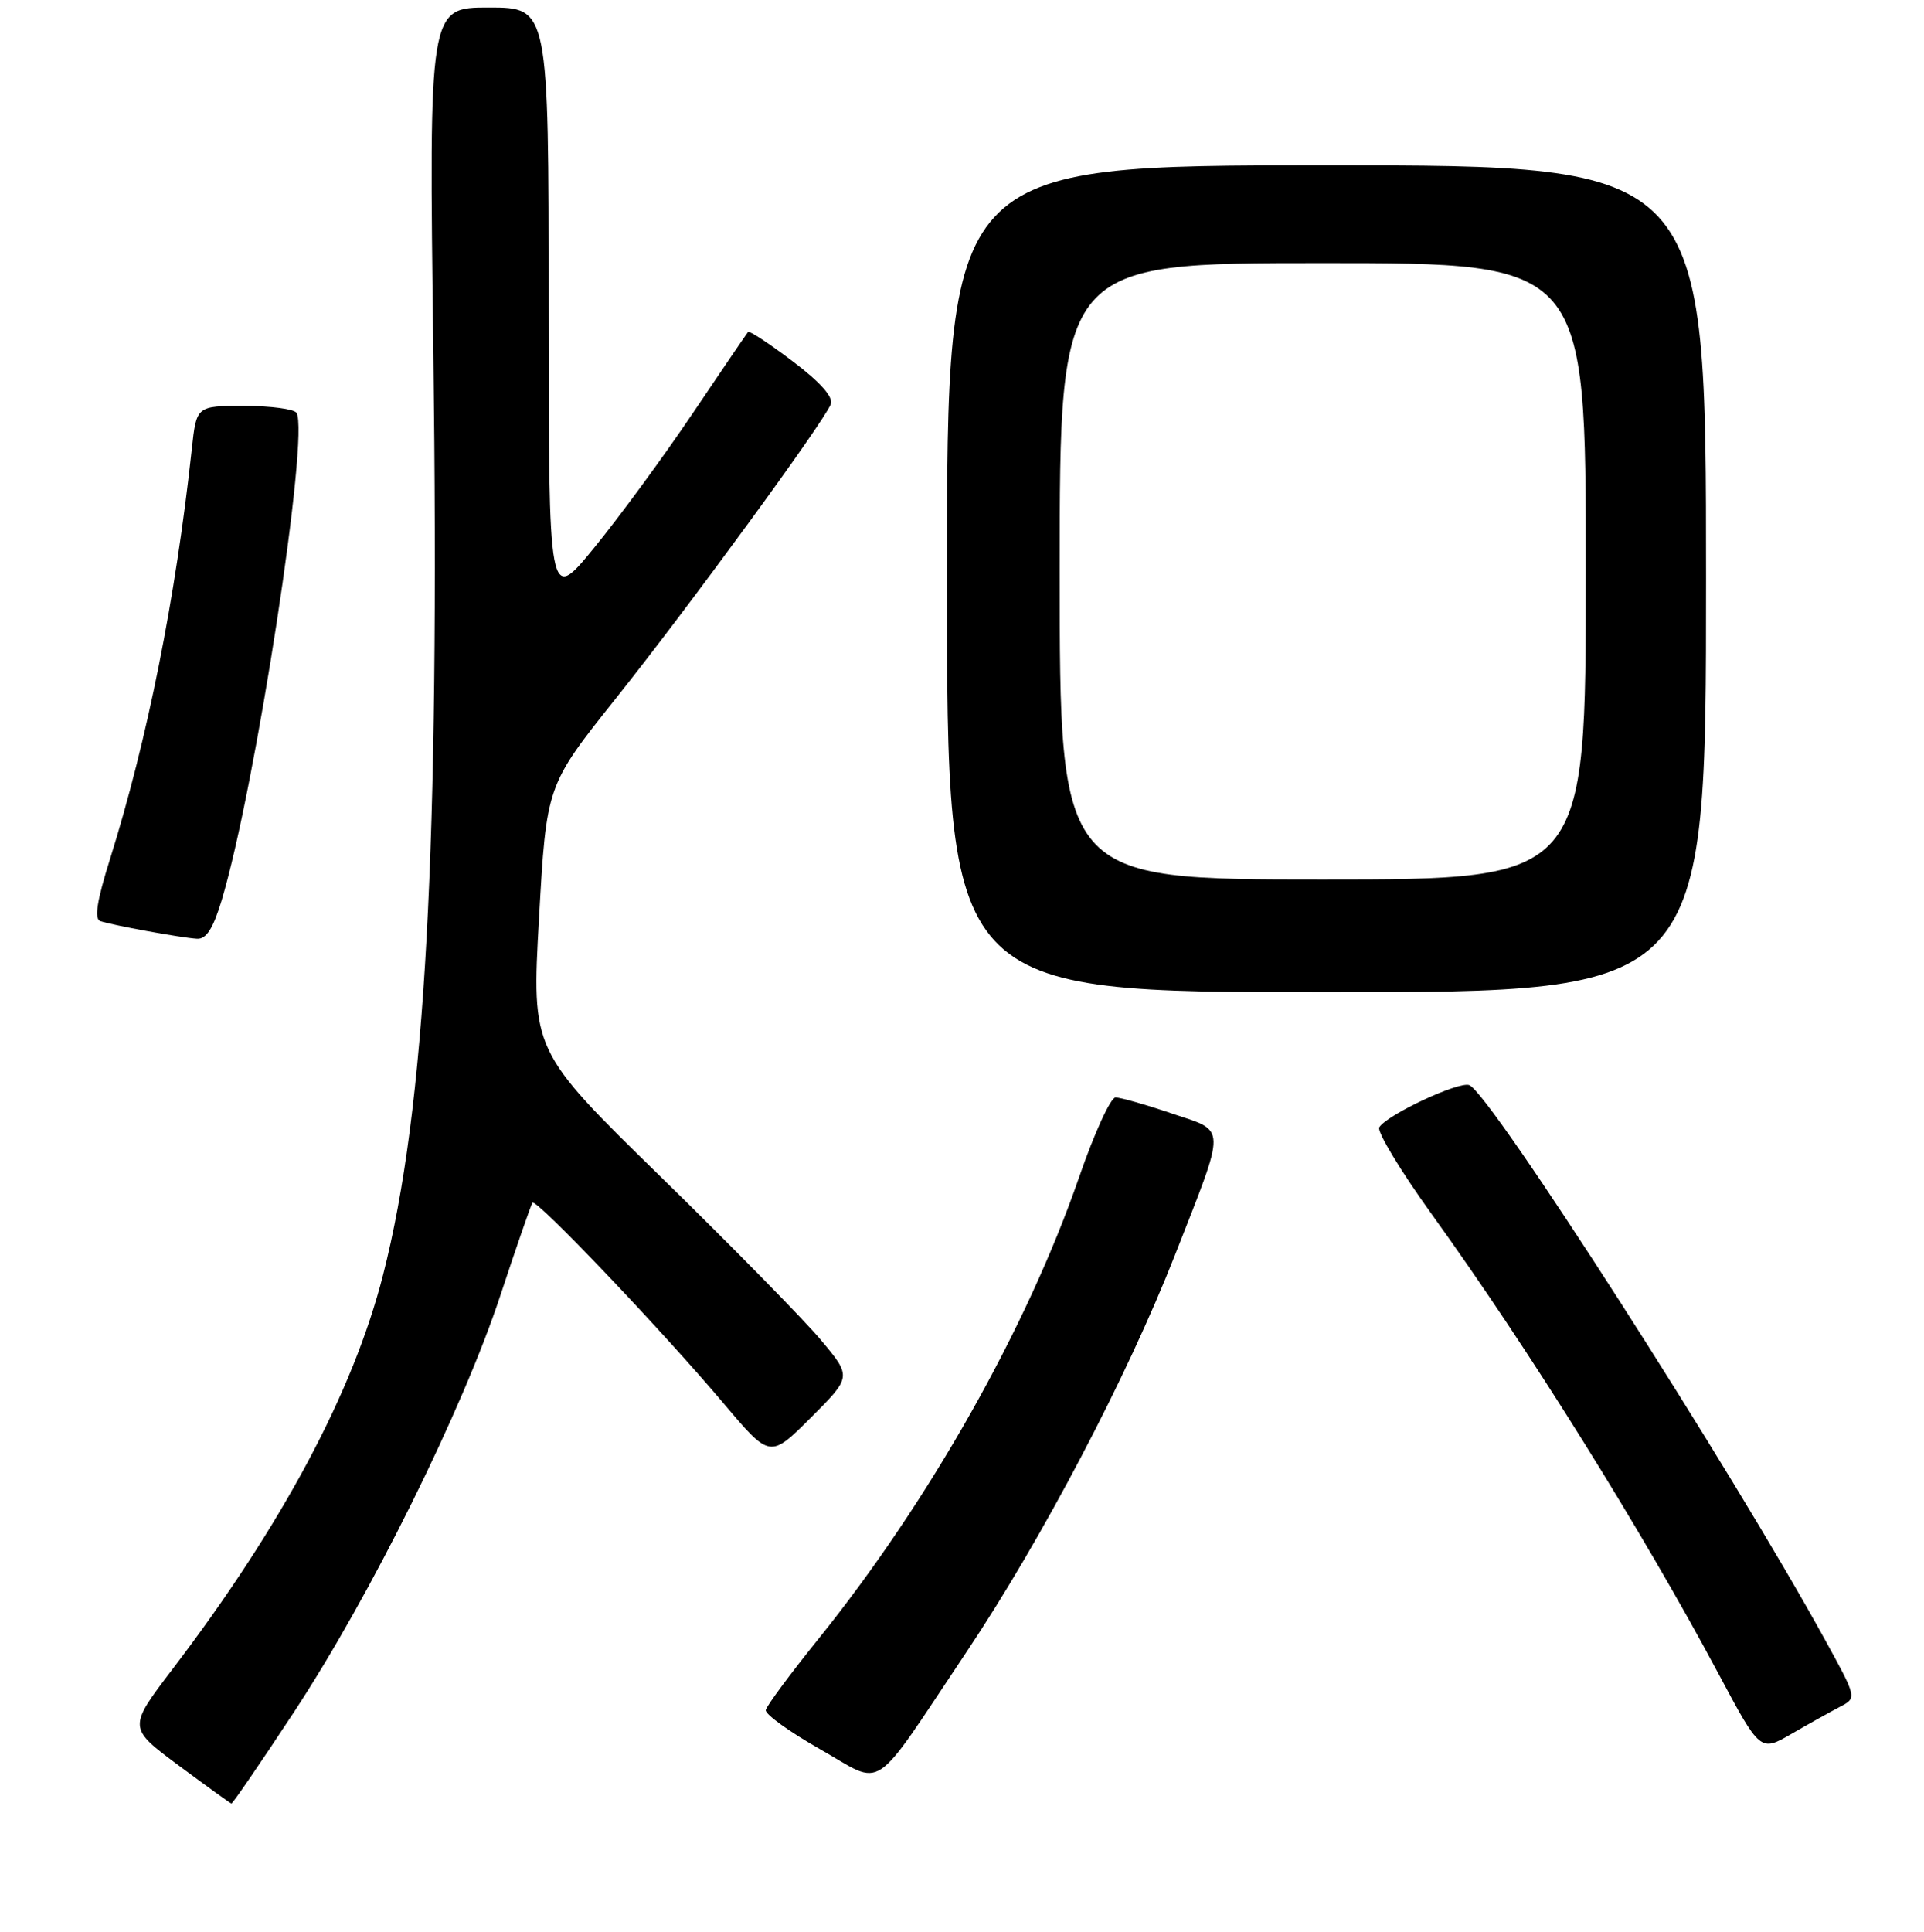 <?xml version="1.0" encoding="UTF-8" standalone="no"?>
<!DOCTYPE svg PUBLIC "-//W3C//DTD SVG 1.1//EN" "http://www.w3.org/Graphics/SVG/1.1/DTD/svg11.dtd" >
<svg xmlns="http://www.w3.org/2000/svg" xmlns:xlink="http://www.w3.org/1999/xlink" version="1.1" viewBox="0 0 256 257">
 <g >
 <path fill="currentColor"
d=" M 39.13 227.75 C 49.34 212.21 61.54 187.59 66.58 172.33 C 68.73 165.82 70.65 160.28 70.85 160.00 C 71.32 159.38 88.13 177.04 96.33 186.76 C 102.46 194.02 102.46 194.02 107.89 188.59 C 113.32 183.16 113.32 183.16 109.24 178.29 C 107.00 175.61 97.42 165.85 87.95 156.59 C 70.73 139.77 70.73 139.77 71.72 122.14 C 72.71 104.50 72.71 104.50 81.87 93.00 C 91.75 80.60 109.63 56.13 110.54 53.77 C 110.90 52.82 109.14 50.84 105.47 48.07 C 102.38 45.73 99.71 43.97 99.54 44.16 C 99.37 44.35 96.05 49.22 92.16 55.00 C 88.27 60.78 82.36 68.83 79.04 72.89 C 73.00 80.28 73.00 80.28 73.00 40.64 C 73.00 1.00 73.00 1.00 65.03 1.00 C 57.06 1.00 57.06 1.00 57.66 46.75 C 58.51 113.04 56.64 147.44 50.97 169.61 C 46.97 185.25 37.57 202.85 23.00 222.00 C 17.02 229.85 17.02 229.85 23.76 234.86 C 27.47 237.61 30.63 239.90 30.79 239.93 C 30.94 239.97 34.70 234.49 39.13 227.75 Z  M 128.66 219.68 C 138.70 204.65 149.96 183.21 156.33 166.98 C 163.24 149.34 163.27 150.61 155.88 148.12 C 152.43 146.95 149.08 146.00 148.43 146.00 C 147.78 146.00 145.60 150.76 143.59 156.59 C 136.65 176.67 123.65 199.70 108.92 218.00 C 105.15 222.68 101.99 226.95 101.89 227.50 C 101.79 228.05 105.03 230.39 109.10 232.70 C 117.83 237.65 115.69 239.07 128.66 219.68 Z  M 244.79 227.08 C 247.08 225.89 247.08 225.89 242.85 218.19 C 230.36 195.46 198.28 145.43 195.50 144.36 C 194.11 143.83 184.55 148.30 183.52 149.97 C 183.18 150.52 186.32 155.72 190.49 161.52 C 203.37 179.40 218.49 203.62 228.65 222.66 C 234.21 233.07 234.21 233.07 238.36 230.67 C 240.64 229.35 243.53 227.74 244.79 227.08 Z  M 227.00 77.00 C 227.00 22.00 227.00 22.00 176.50 22.00 C 126.00 22.00 126.00 22.00 126.00 77.00 C 126.00 132.00 126.00 132.00 176.50 132.00 C 227.00 132.00 227.00 132.00 227.00 77.00 Z  M 29.50 119.75 C 34.00 104.77 41.21 57.77 39.45 54.92 C 39.14 54.42 36.02 54.00 32.51 54.00 C 26.14 54.00 26.14 54.00 25.52 59.75 C 23.37 79.59 19.61 98.44 14.63 114.32 C 12.90 119.82 12.52 122.25 13.34 122.54 C 14.87 123.07 24.04 124.75 26.21 124.89 C 27.44 124.97 28.36 123.53 29.50 119.75 Z  M 141.00 76.00 C 141.00 35.00 141.00 35.00 176.00 35.00 C 211.00 35.00 211.00 35.00 211.00 76.00 C 211.00 117.00 211.00 117.00 176.00 117.00 C 141.00 117.00 141.00 117.00 141.00 76.00 Z "/>
</g>
</svg>